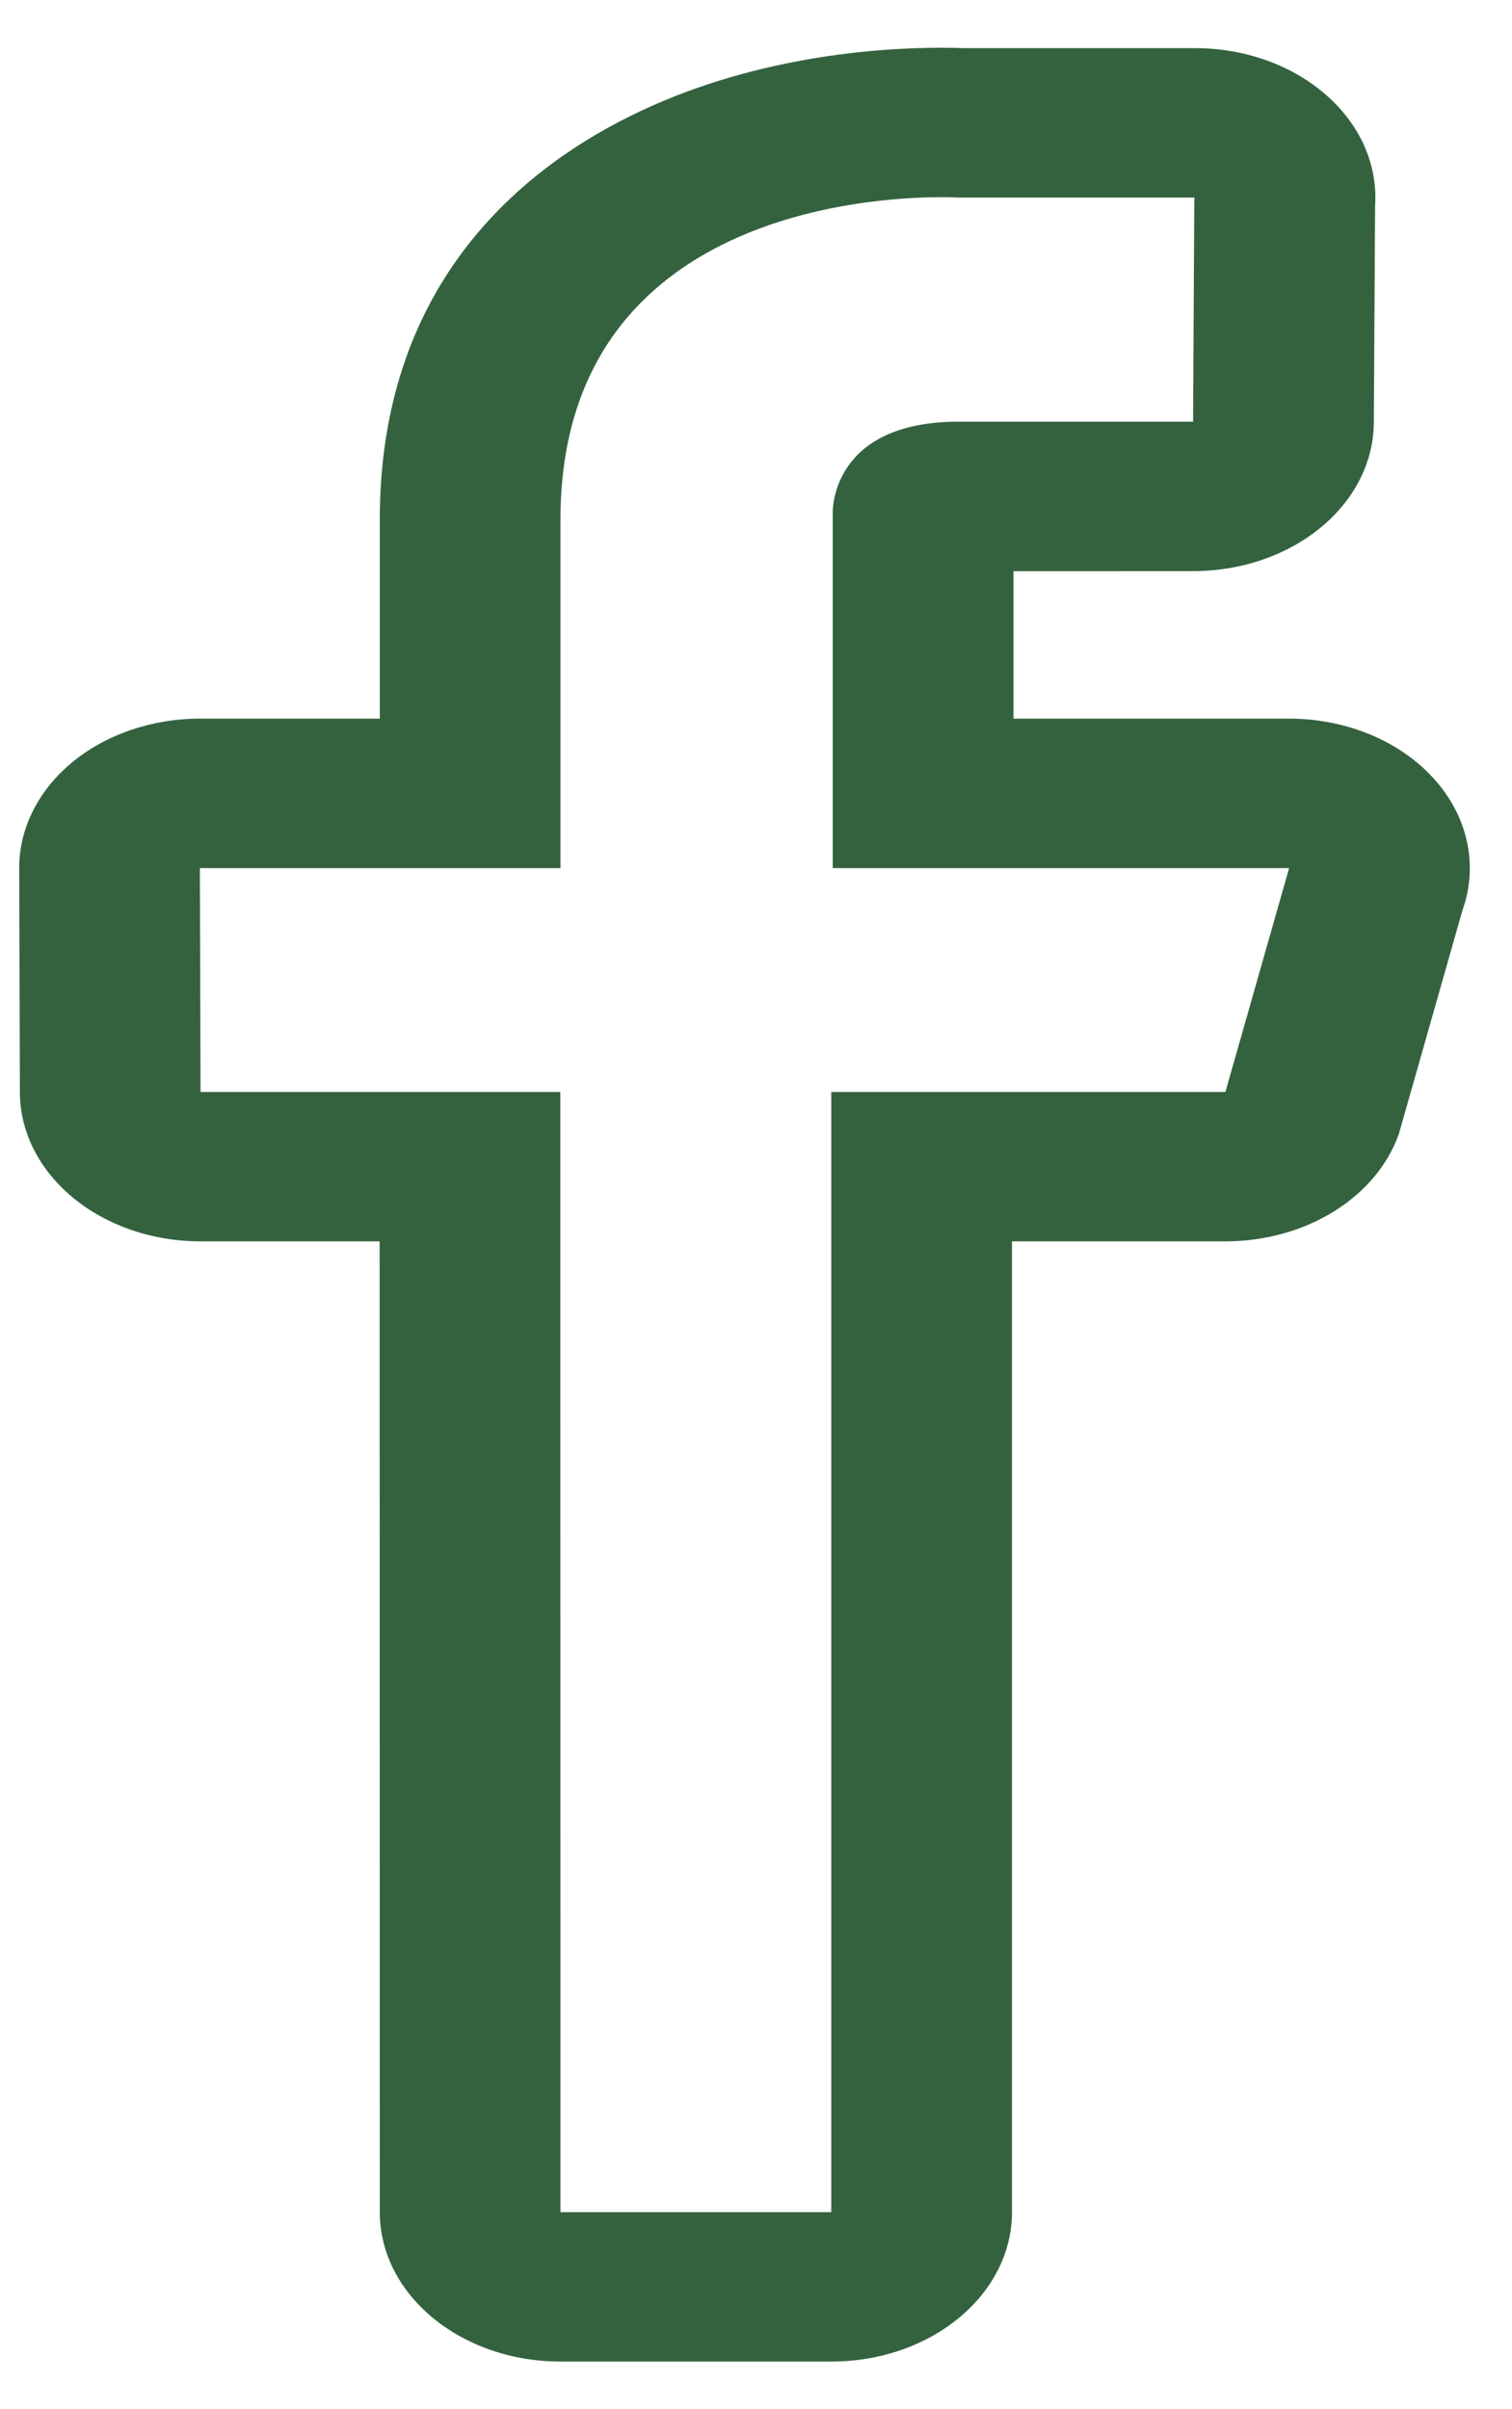<svg width="27" height="43" viewBox="0 0 27 43" fill="none" xmlns="http://www.w3.org/2000/svg">
<path d="M16.811 3.519C17.003 3.519 17.114 3.526 17.114 3.526H21.327L21.305 7.526H17.12C14.817 7.526 14.87 9.152 14.87 9.152V15.494H23.02L21.882 19.489H14.844V39.482H10.008L10.005 19.489H3.581L3.569 15.494H10.008V9.277C10.008 3.856 15.455 3.519 16.811 3.519V3.519ZM21.327 3.526H21.335H21.327ZM16.811 0.852C15.651 0.852 13.384 1.011 11.237 2.08C9.204 3.091 6.782 5.161 6.782 9.276V12.826H3.569C2.712 12.826 1.89 13.109 1.283 13.61C0.983 13.859 0.746 14.154 0.585 14.479C0.423 14.803 0.341 15.151 0.343 15.502L0.355 19.498C0.362 20.966 1.805 22.155 3.582 22.155H6.779L6.782 39.481C6.782 40.954 8.227 42.148 10.009 42.148H14.845C16.627 42.148 18.071 40.954 18.071 39.481V22.155H21.883C23.315 22.155 24.576 21.375 24.979 20.24L26.116 16.244C26.403 15.438 26.212 14.567 25.603 13.896C25.303 13.564 24.913 13.294 24.465 13.108C24.016 12.923 23.522 12.826 23.02 12.826H18.098V10.194L21.306 10.193C23.082 10.193 24.525 9.007 24.533 7.538L24.555 3.673C24.558 3.624 24.56 3.575 24.56 3.526C24.56 2.053 23.118 0.859 21.336 0.859H17.205C17.112 0.855 16.978 0.852 16.811 0.852Z" fill="#34623F"/>
</svg>
